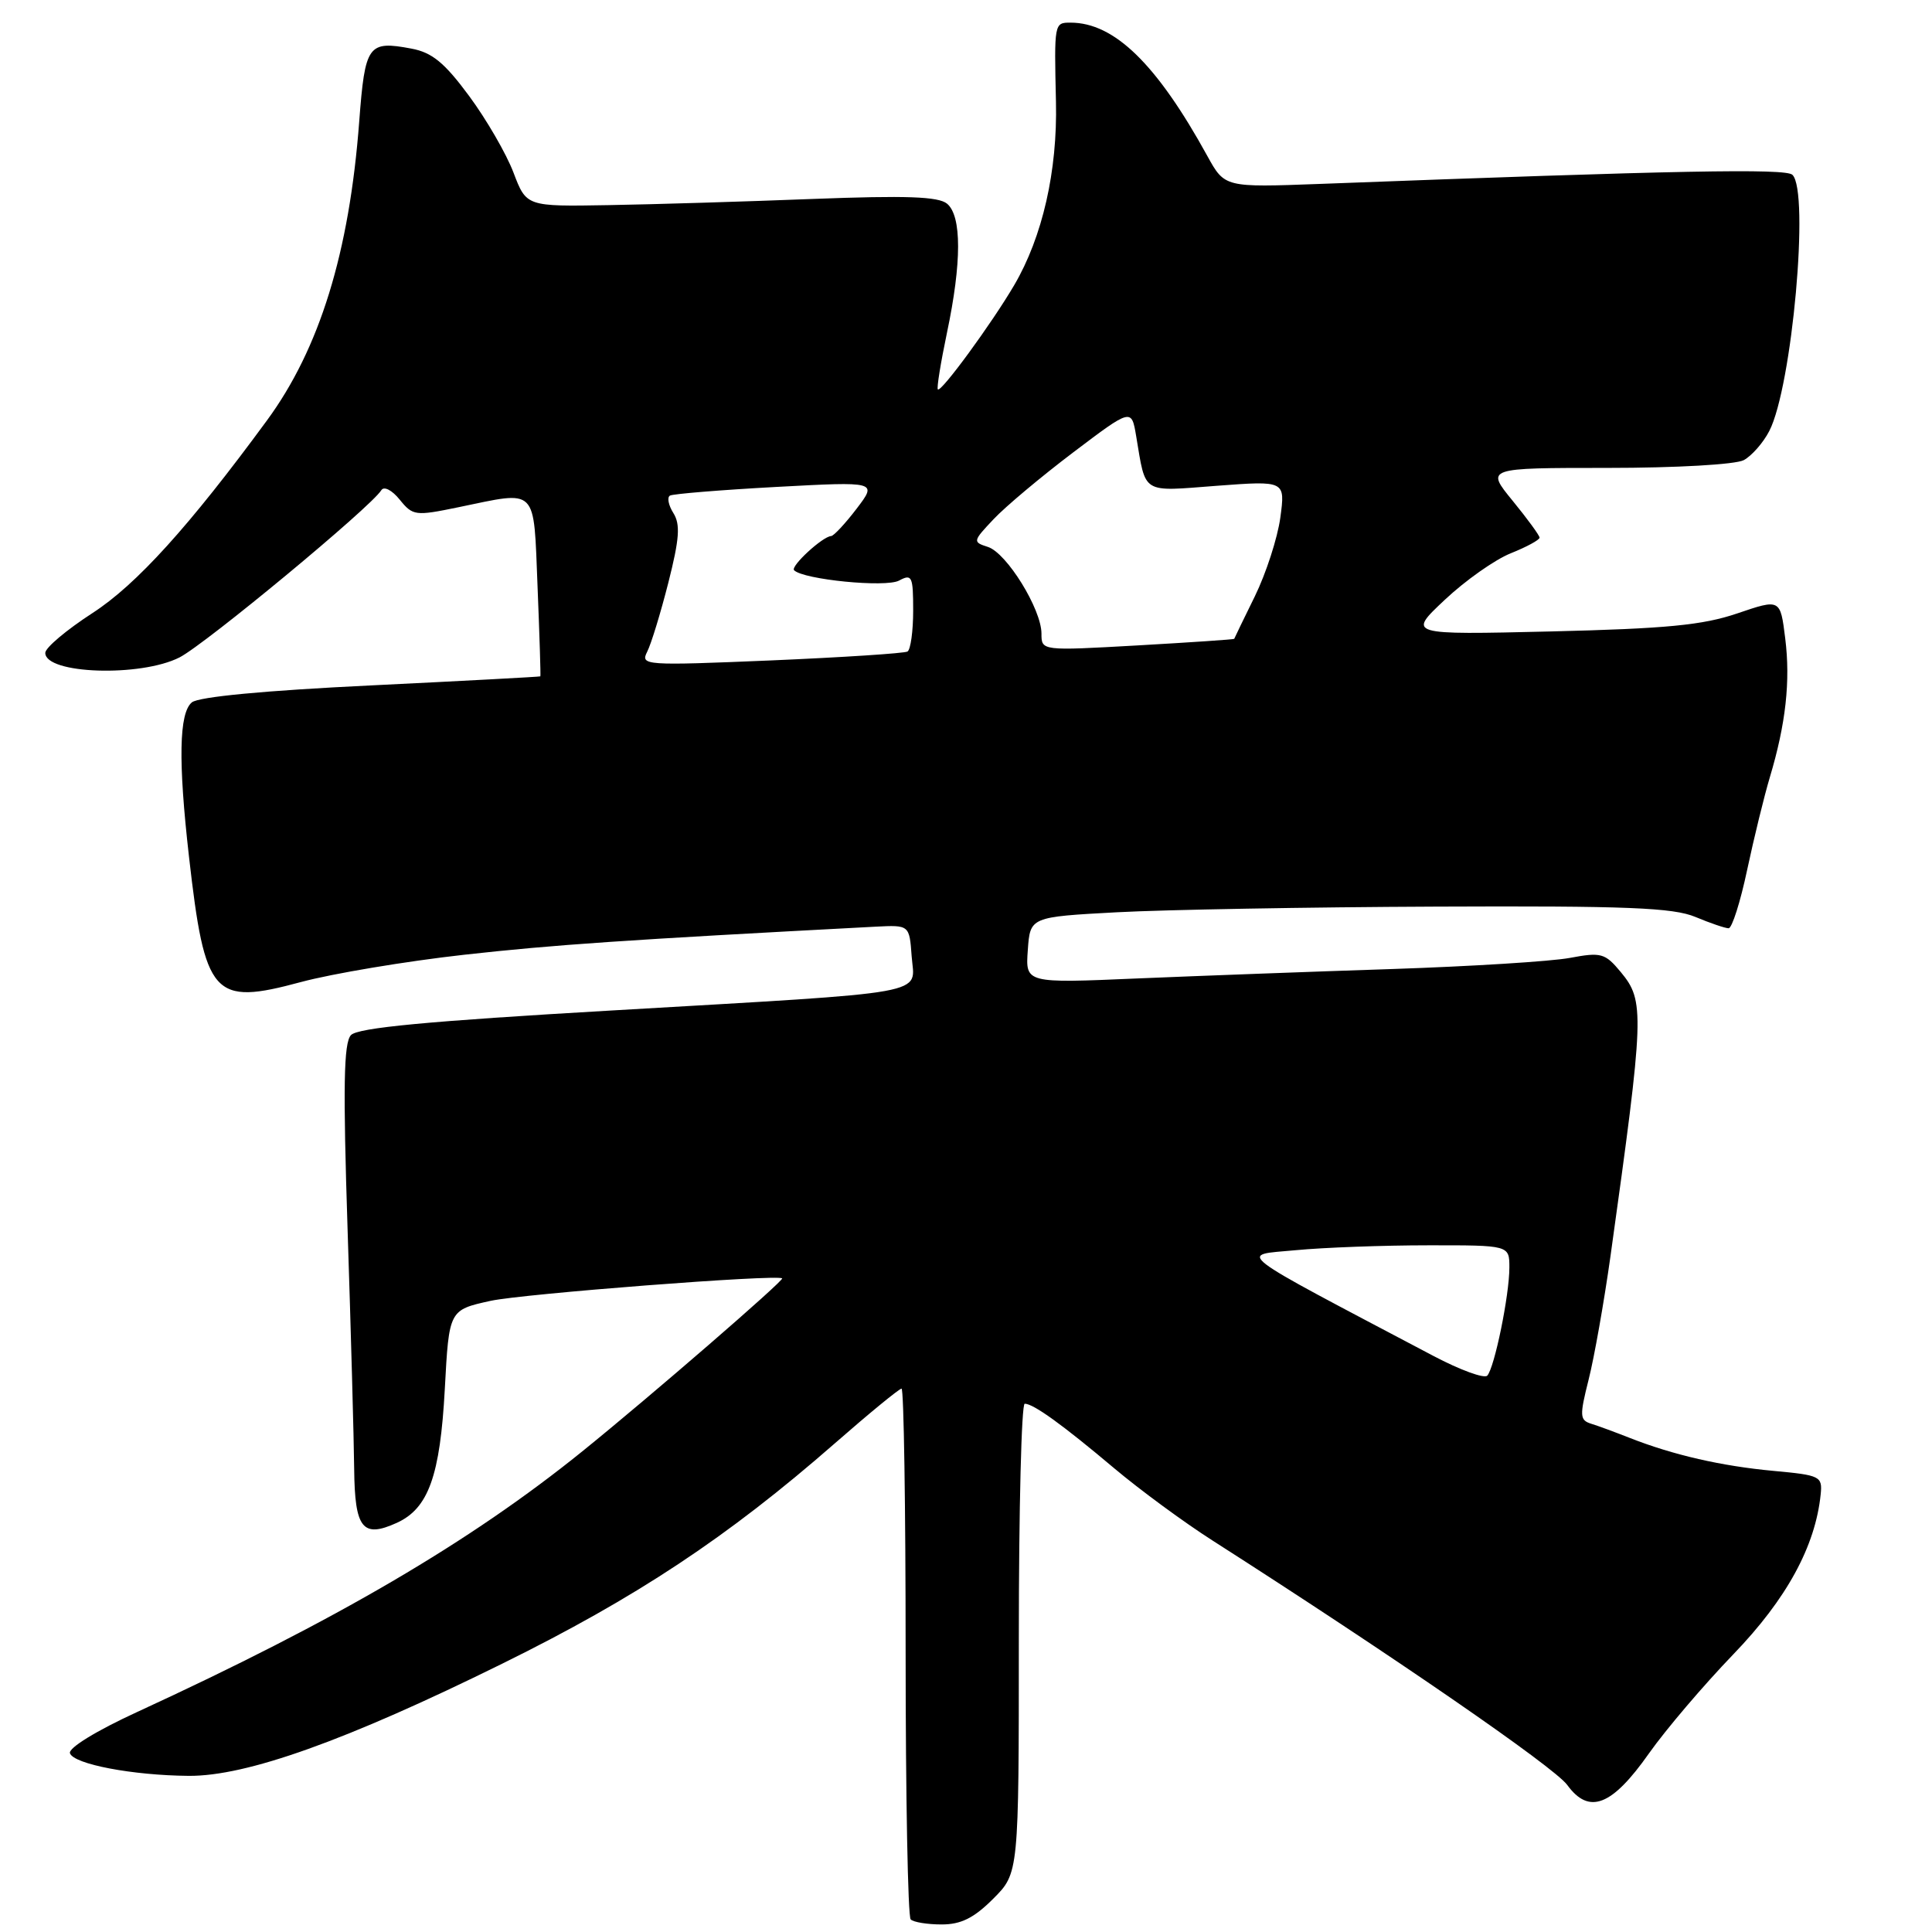 <?xml version="1.0" encoding="UTF-8" standalone="no"?>
<!DOCTYPE svg PUBLIC "-//W3C//DTD SVG 1.1//EN" "http://www.w3.org/Graphics/SVG/1.1/DTD/svg11.dtd" >
<svg xmlns="http://www.w3.org/2000/svg" xmlns:xlink="http://www.w3.org/1999/xlink" version="1.1" viewBox="0 0 256 256">
 <g >
 <path fill="currentColor"
d=" M 131.60 251.60 C 135.00 248.20 135.00 248.20 135.00 217.10 C 135.00 200.00 135.35 186.00 135.78 186.00 C 136.93 186.00 140.75 188.75 147.67 194.58 C 151.06 197.43 156.91 201.73 160.67 204.13 C 184.54 219.40 205.94 234.14 207.67 236.52 C 210.56 240.49 213.58 239.32 218.50 232.33 C 220.70 229.21 225.73 223.30 229.67 219.21 C 236.73 211.89 240.55 204.90 241.25 198.00 C 241.49 195.62 241.20 195.47 235.00 194.90 C 228.10 194.26 221.73 192.80 216.00 190.55 C 214.07 189.79 211.75 188.93 210.83 188.65 C 209.32 188.17 209.29 187.62 210.50 182.81 C 211.24 179.89 212.54 172.55 213.39 166.50 C 217.89 134.24 217.95 132.65 214.75 128.79 C 212.67 126.29 212.16 126.15 208.00 126.93 C 205.53 127.39 194.95 128.05 184.50 128.40 C 174.05 128.74 158.83 129.31 150.69 129.65 C 135.87 130.29 135.87 130.29 136.19 125.89 C 136.50 121.50 136.50 121.50 148.00 120.88 C 154.32 120.54 173.35 120.20 190.28 120.13 C 215.60 120.02 221.70 120.27 224.65 121.50 C 226.63 122.33 228.61 123.00 229.05 123.00 C 229.50 123.00 230.61 119.51 231.51 115.25 C 232.42 110.99 233.77 105.47 234.51 103.00 C 236.63 95.93 237.26 90.25 236.55 84.58 C 235.90 79.34 235.90 79.34 230.20 81.28 C 225.61 82.84 220.80 83.30 205.50 83.67 C 186.50 84.12 186.50 84.12 191.44 79.48 C 194.16 76.92 198.09 74.15 200.19 73.31 C 202.29 72.47 204.00 71.54 204.00 71.24 C 204.00 70.95 202.39 68.75 200.43 66.35 C 196.87 62.00 196.87 62.00 213.00 62.00 C 222.15 62.00 229.96 61.55 231.06 60.97 C 232.11 60.40 233.64 58.67 234.44 57.11 C 237.46 51.27 239.80 25.32 237.50 23.16 C 236.59 22.30 222.36 22.57 174.89 24.37 C 162.28 24.84 162.28 24.84 159.98 20.67 C 153.27 8.47 147.65 3.00 141.85 3.00 C 139.69 3.00 139.68 3.04 139.92 13.50 C 140.13 22.64 138.14 31.38 134.39 37.78 C 131.41 42.86 124.70 52.03 124.27 51.60 C 124.10 51.43 124.65 48.05 125.48 44.08 C 127.44 34.79 127.44 28.61 125.49 26.99 C 124.34 26.04 120.07 25.89 107.74 26.36 C 98.81 26.71 86.61 27.08 80.63 27.18 C 69.75 27.37 69.75 27.37 68.04 22.87 C 67.10 20.39 64.46 15.83 62.17 12.73 C 58.90 8.30 57.25 6.95 54.51 6.44 C 48.77 5.36 48.37 5.92 47.60 16.08 C 46.29 33.46 42.35 46.22 35.35 55.74 C 25.07 69.75 18.07 77.47 12.26 81.23 C 8.82 83.46 6.00 85.83 6.00 86.51 C 6.00 89.32 18.62 89.74 23.79 87.11 C 27.22 85.35 49.15 67.19 50.53 64.95 C 50.88 64.39 51.95 64.95 52.96 66.20 C 54.70 68.35 55.03 68.39 60.70 67.22 C 71.37 65.02 70.68 64.33 71.23 77.75 C 71.49 84.21 71.66 89.55 71.60 89.62 C 71.55 89.68 61.45 90.22 49.17 90.82 C 35.05 91.50 26.31 92.33 25.42 93.07 C 23.72 94.48 23.60 100.85 25.04 113.50 C 27.16 132.08 28.21 133.27 39.86 130.13 C 44.06 129.00 53.80 127.37 61.50 126.51 C 73.44 125.18 82.82 124.54 116.00 122.79 C 120.50 122.56 120.50 122.56 120.80 126.72 C 121.19 131.92 124.17 131.38 81.12 133.89 C 56.62 135.31 47.41 136.18 46.50 137.16 C 45.54 138.20 45.44 143.96 46.06 163.00 C 46.50 176.47 46.89 190.71 46.93 194.64 C 47.01 202.55 48.04 203.85 52.59 201.78 C 56.77 199.87 58.32 195.55 58.94 184.04 C 59.50 173.58 59.50 173.58 65.00 172.37 C 69.23 171.44 102.97 168.83 103.64 169.39 C 103.94 169.64 86.16 185.04 77.16 192.31 C 62.28 204.33 44.55 214.71 18.19 226.84 C 12.77 229.33 9.04 231.62 9.27 232.31 C 9.75 233.76 17.57 235.25 25.00 235.31 C 32.66 235.37 45.85 230.66 66.50 220.47 C 84.31 211.69 96.38 203.70 110.62 191.25 C 115.18 187.26 119.16 184.00 119.46 184.00 C 119.76 184.00 120.00 199.68 120.00 218.83 C 120.00 237.99 120.30 253.97 120.67 254.33 C 121.03 254.70 122.88 255.00 124.77 255.00 C 127.34 255.00 129.05 254.15 131.60 251.60 Z  M 189.92 179.66 C 162.76 165.33 164.11 166.37 171.66 165.66 C 175.42 165.30 183.34 165.01 189.25 165.01 C 200.00 165.00 200.00 165.00 200.00 167.95 C 200.00 171.63 198.03 181.23 197.07 182.28 C 196.67 182.70 193.46 181.53 189.92 179.66 Z  M 85.75 86.37 C 86.28 85.34 87.54 81.21 88.56 77.20 C 90.03 71.40 90.17 69.50 89.23 67.99 C 88.57 66.95 88.37 65.90 88.77 65.67 C 89.17 65.44 95.52 64.92 102.88 64.52 C 116.25 63.80 116.25 63.80 113.51 67.40 C 112.00 69.38 110.48 71.01 110.13 71.03 C 108.99 71.09 104.71 75.04 105.22 75.56 C 106.47 76.80 117.35 77.88 119.13 76.93 C 120.84 76.01 121.00 76.35 121.00 80.91 C 121.00 83.64 120.66 86.08 120.25 86.33 C 119.84 86.57 111.69 87.10 102.15 87.51 C 85.41 88.21 84.84 88.17 85.75 86.37 Z  M 138.00 83.96 C 138.00 80.72 133.39 73.26 130.90 72.47 C 128.87 71.82 128.89 71.72 131.66 68.79 C 133.22 67.13 137.97 63.15 142.21 59.94 C 149.93 54.10 149.93 54.10 150.55 57.80 C 151.86 65.57 151.16 65.14 161.23 64.37 C 170.31 63.69 170.31 63.69 169.65 68.59 C 169.28 71.29 167.76 75.97 166.28 79.00 C 164.79 82.03 163.56 84.57 163.54 84.65 C 163.52 84.73 157.76 85.12 150.75 85.52 C 138.00 86.24 138.00 86.24 138.00 83.96 Z "/>
</g>
</svg>